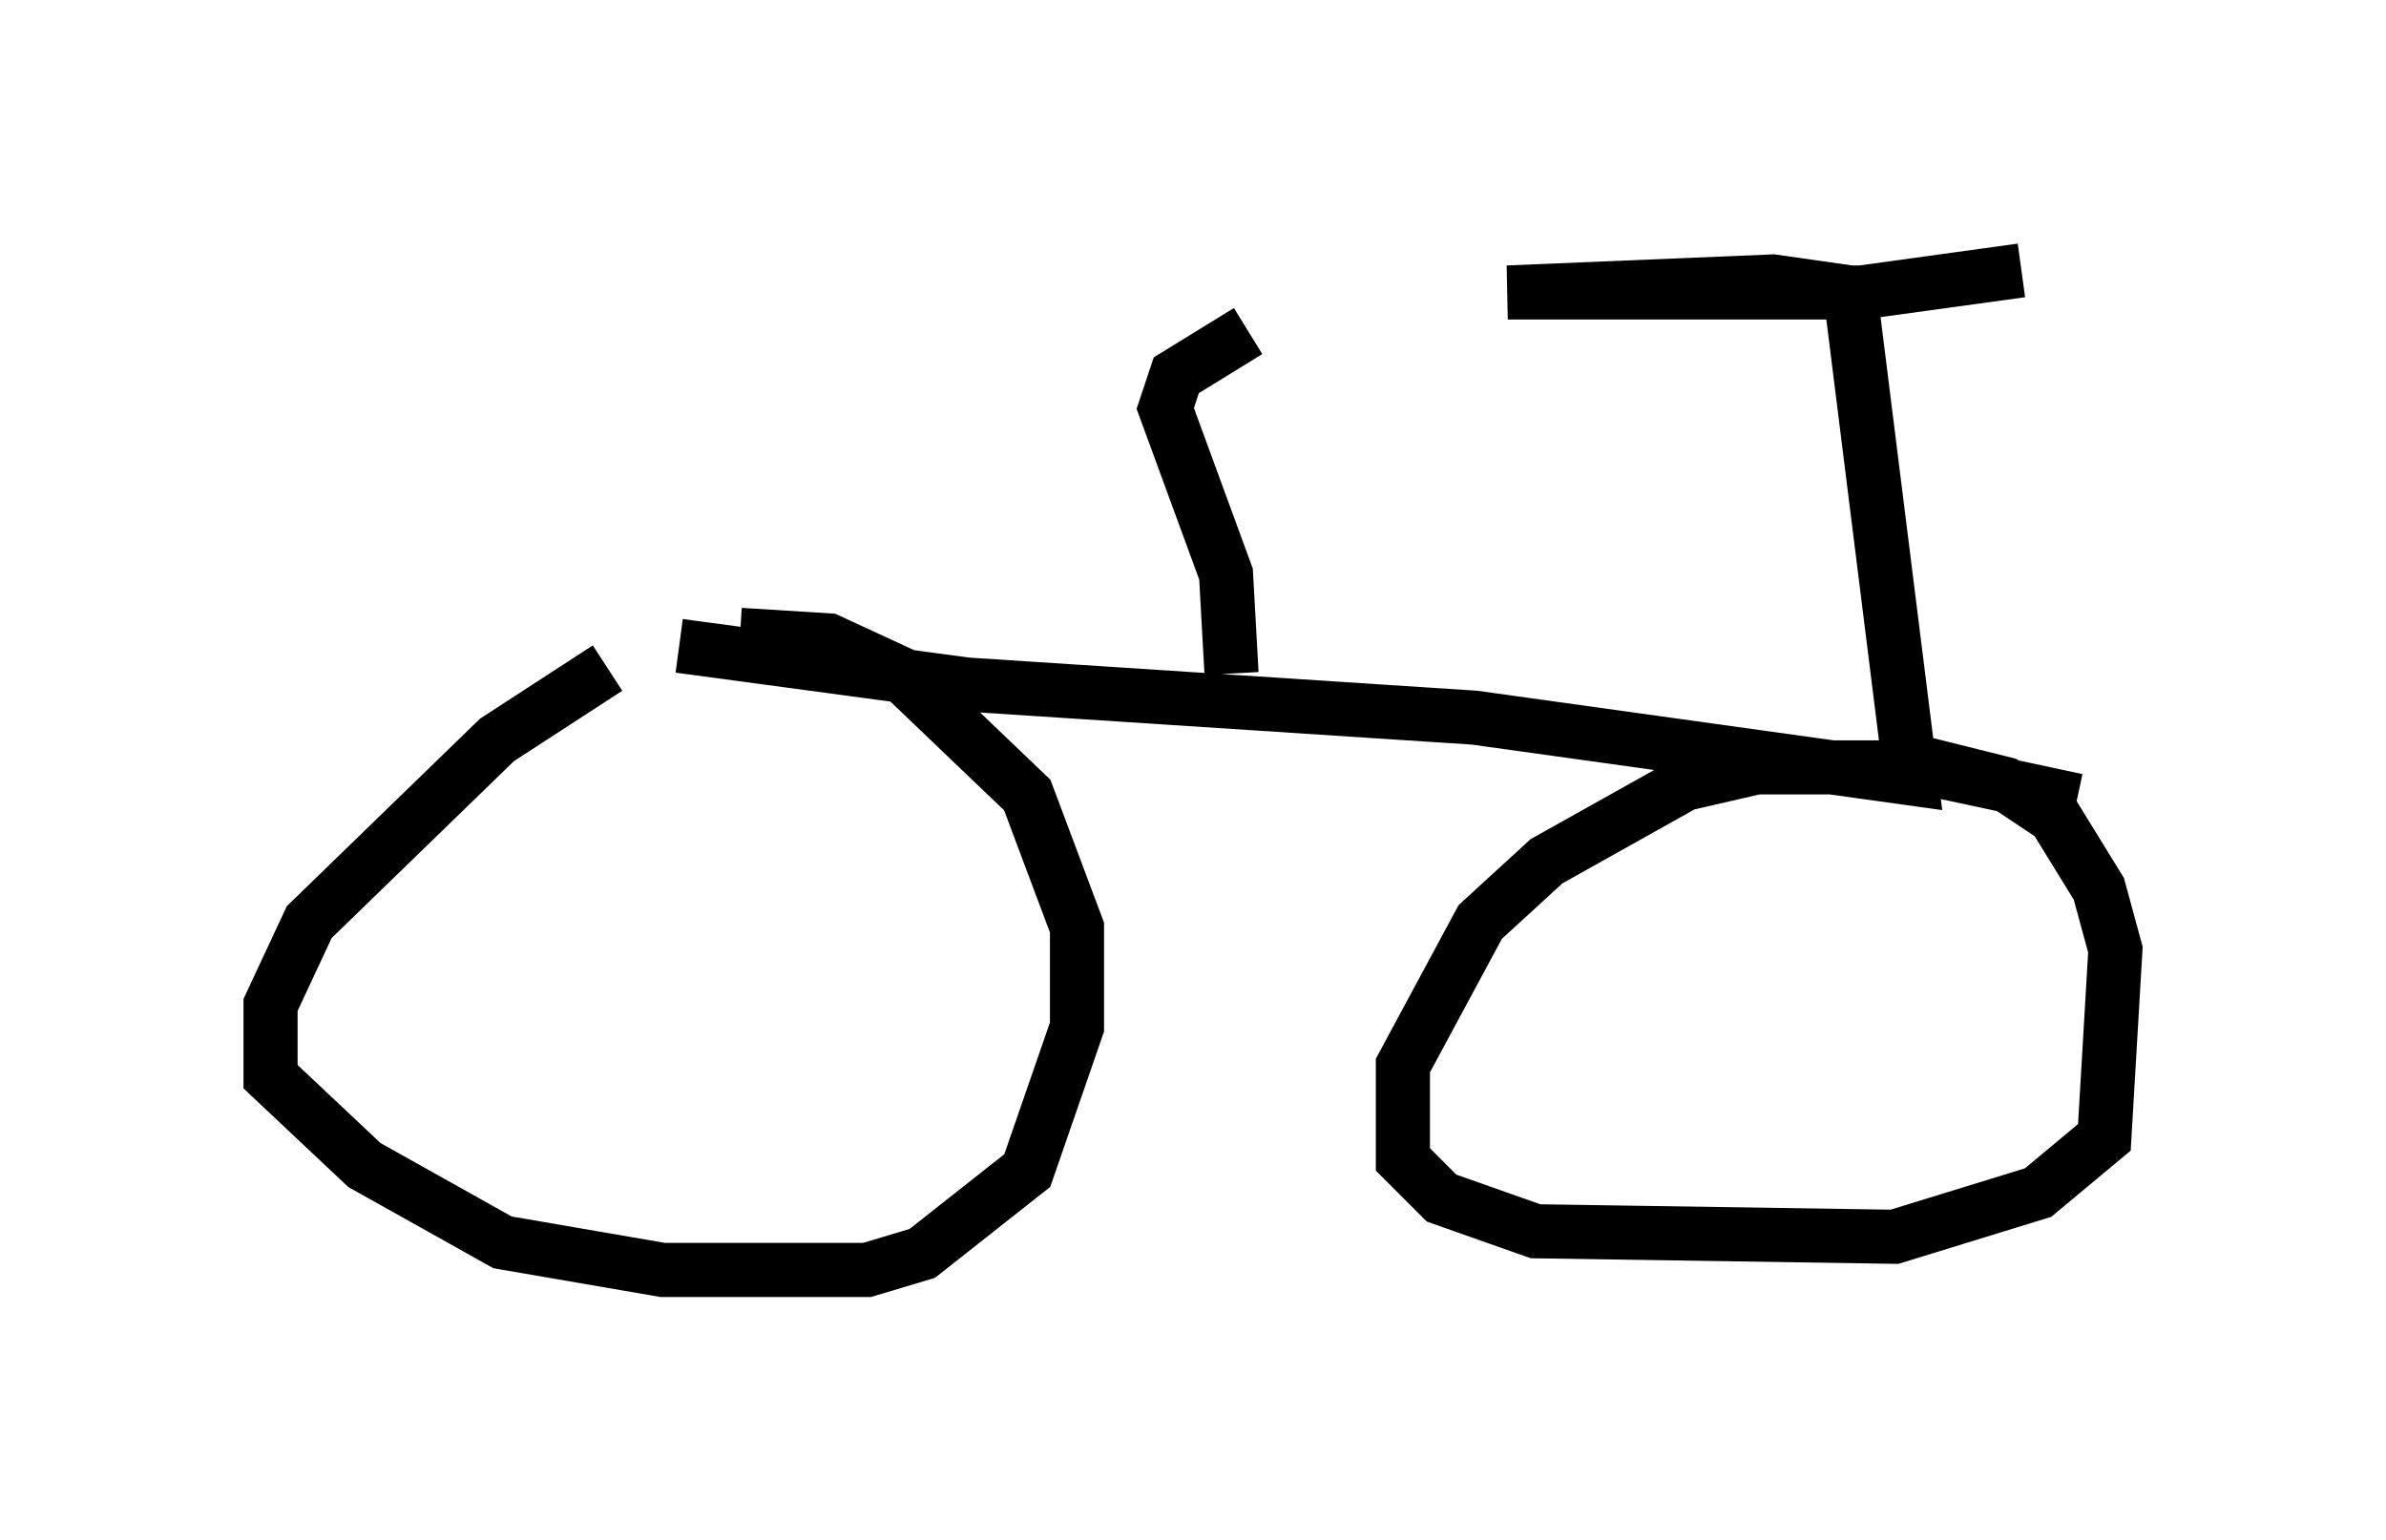 <?xml version="1.0" encoding="utf-8" ?>
<svg baseProfile="full" height="28.477" version="1.1" width="44.096" xmlns="http://www.w3.org/2000/svg" xmlns:ev="http://www.w3.org/2001/xml-events" xmlns:xlink="http://www.w3.org/1999/xlink"><defs /><rect fill="white" height="28.477" width="44.096" x="0" y="0" /><path d="M14.086, 12.248 m-2.858, 0.102 l-2.042, 1.327 -3.471, 3.369 l-0.715, 1.531 0.0, 1.327 l1.735, 1.633 2.552, 1.429 l2.96, 0.51 3.777, 0.0 l1.021, -0.306 1.94, -1.531 l0.919, -2.654 0.0, -1.838 l-0.919, -2.45 -2.348, -2.246 l-1.327, -0.613 -1.633, -0.102 m24.704, 3.063 l-2.858, -0.613 -3.063, 0.0 l-1.327, 0.306 -2.552, 1.429 l-1.225, 1.123 -1.429, 2.654 l0.0, 1.735 0.715, 0.715 l1.735, 0.613 6.635, 0.102 l2.654, -0.817 1.225, -1.021 l0.204, -3.471 -0.306, -1.123 l-0.817, -1.327 -0.919, -0.613 l-2.042, -0.51 m-22.459, -2.042 l5.308, 0.715 9.392, 0.613 l8.065, 1.123 -1.123, -8.983 l-1.429, -0.204 -4.9, 0.204 l6.533, 0.0 2.96, -0.408 m-14.598, 7.452 l-0.102, -1.838 -1.123, -3.063 l0.204, -0.613 1.327, -0.817 " fill="none" stroke="black" stroke-width="1" /></svg>